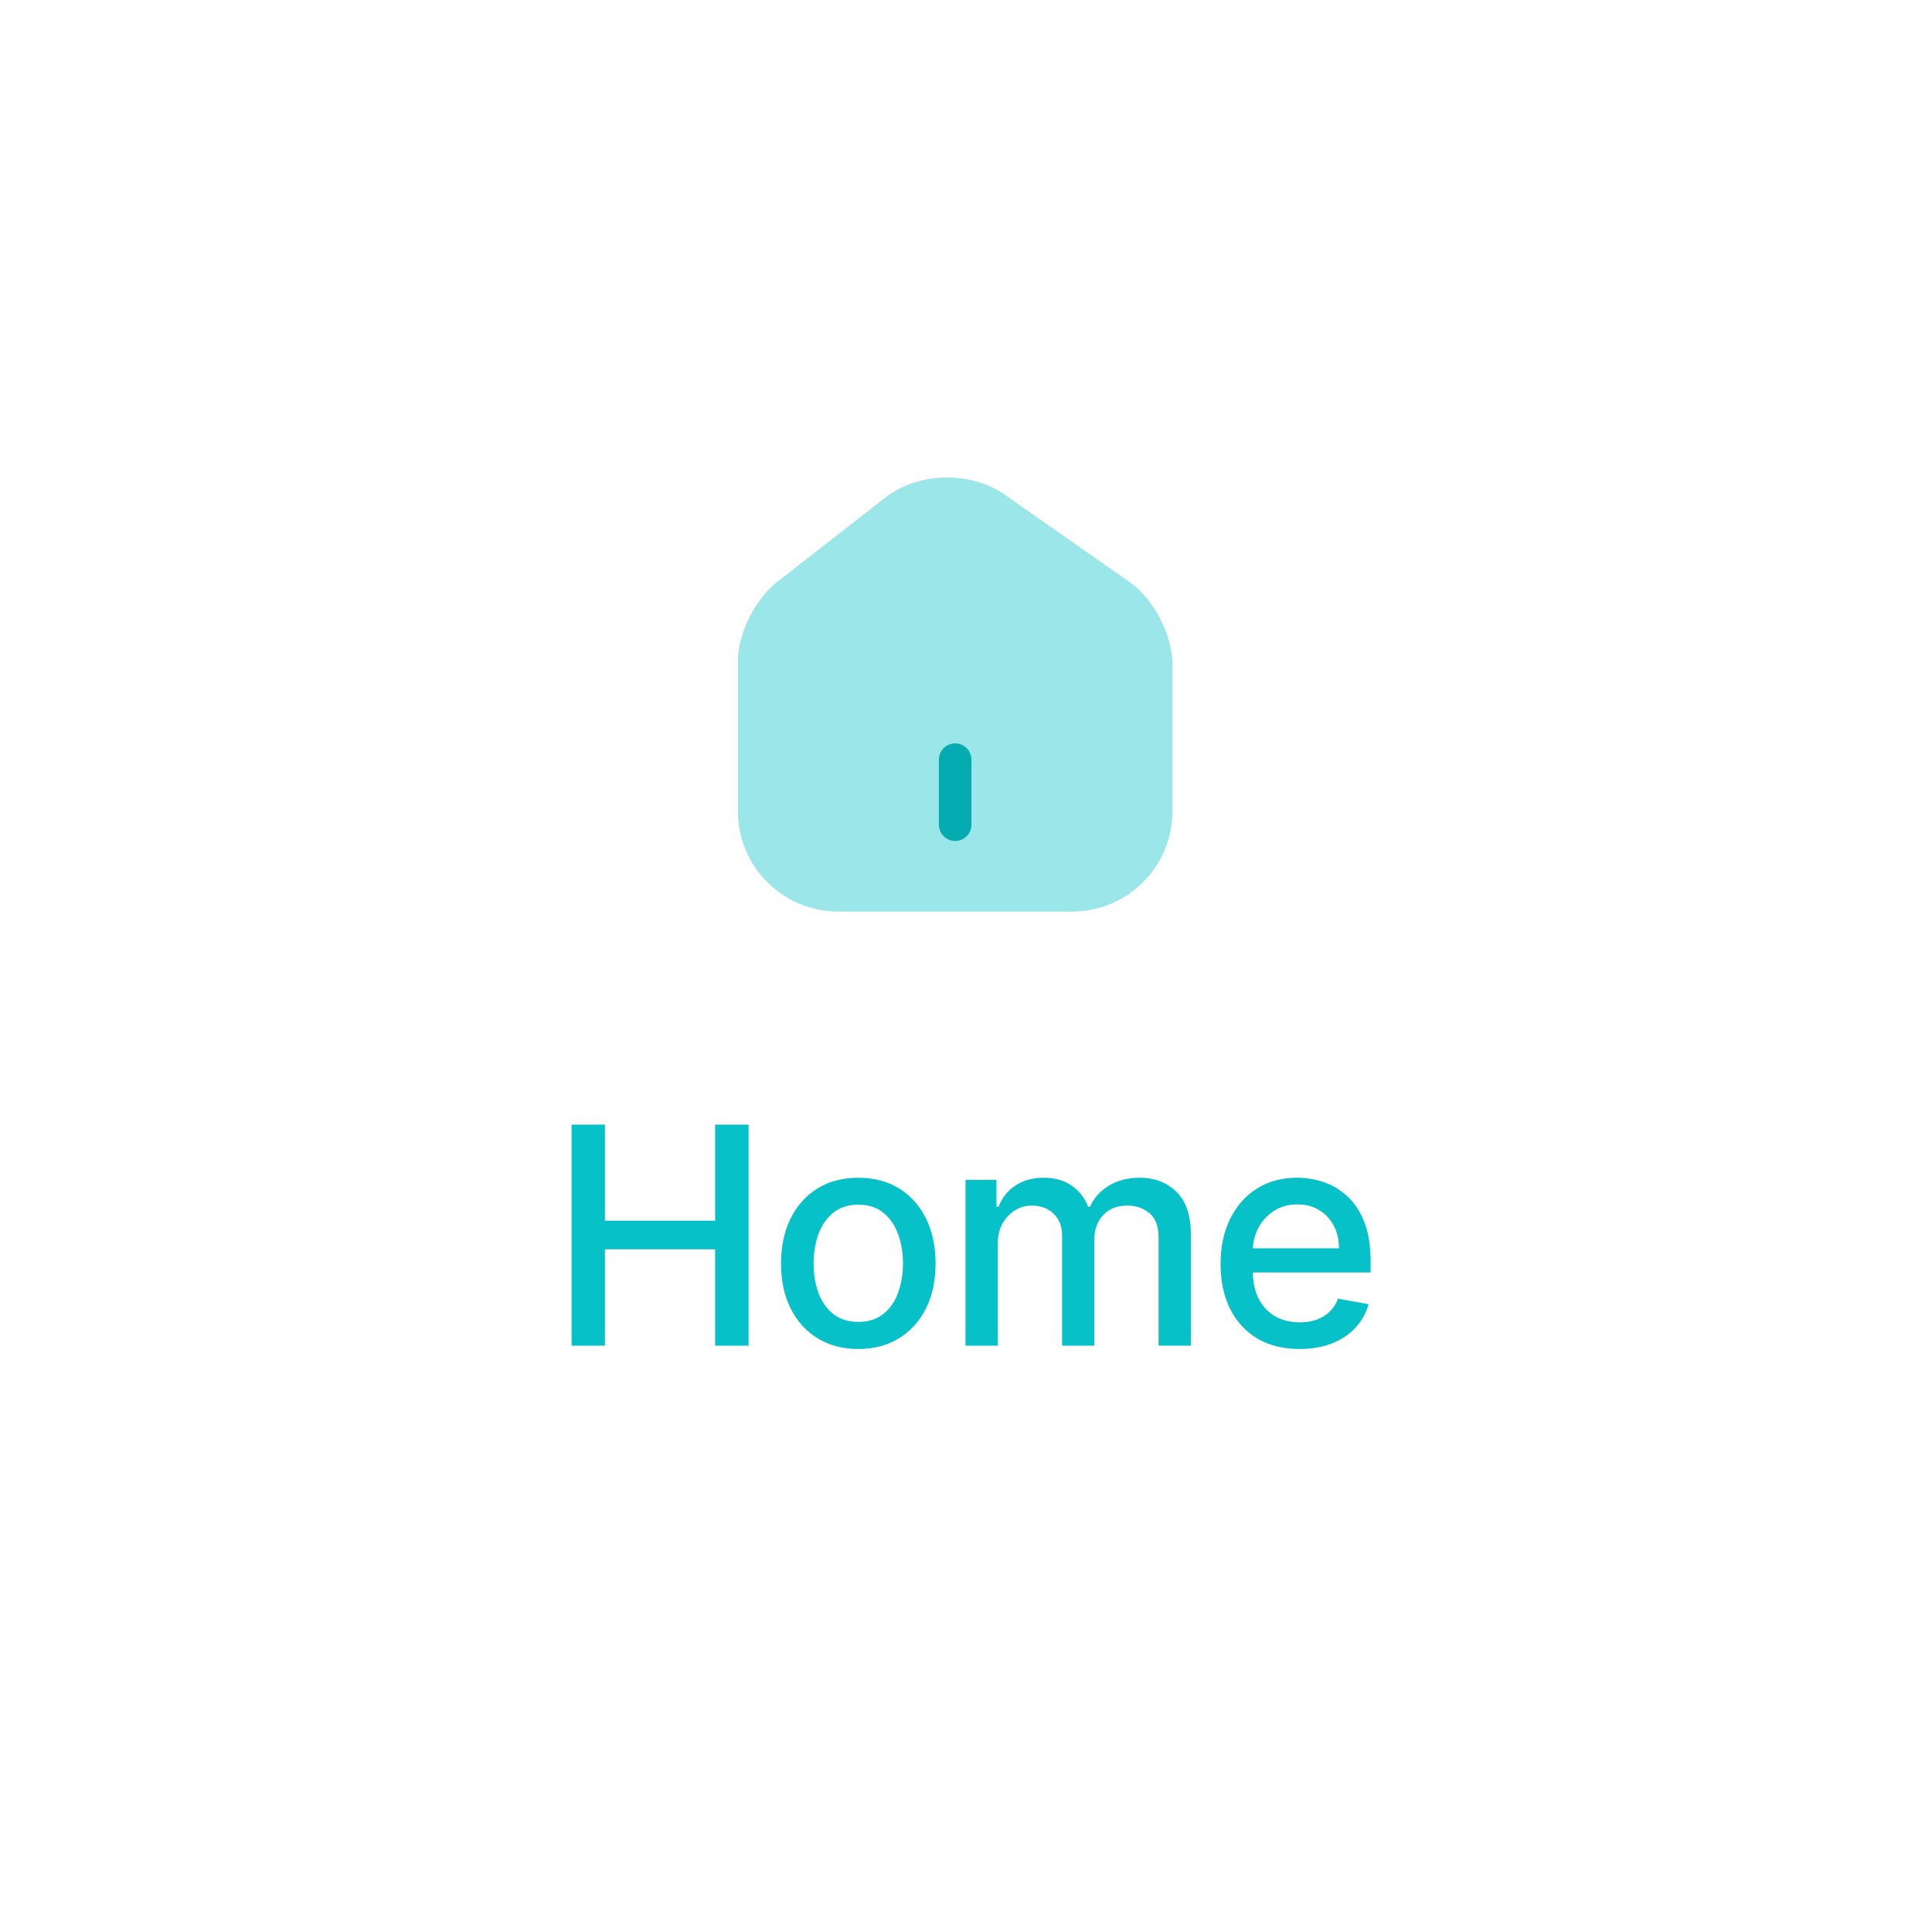 <svg width="89" height="88" viewBox="0 0 89 88" fill="none" xmlns="http://www.w3.org/2000/svg">
<path opacity="0.4" d="M52.04 26.82L46.28 22.79C44.71 21.69 42.3 21.75 40.79 22.92L35.78 26.83C34.78 27.61 33.99 29.21 33.99 30.47V37.37C33.99 39.92 36.06 42 38.61 42H49.39C51.94 42 54.01 39.93 54.01 37.38V30.6C54.01 29.25 53.14 27.59 52.04 26.82Z" fill="#06C1C7"/>
<path d="M44 38.75C43.59 38.75 43.25 38.41 43.25 38V35C43.25 34.59 43.59 34.25 44 34.25C44.41 34.25 44.75 34.59 44.75 35V38C44.75 38.41 44.41 38.75 44 38.75Z" fill="#04ABB0"/>
<path d="M26.331 62V51.818H27.867V56.243H32.943V51.818H34.484V62H32.943V57.56H27.867V62H26.331ZM39.538 62.154C38.823 62.154 38.198 61.99 37.664 61.662C37.131 61.334 36.716 60.875 36.421 60.285C36.126 59.695 35.979 59.005 35.979 58.217C35.979 57.425 36.126 56.732 36.421 56.139C36.716 55.545 37.131 55.084 37.664 54.756C38.198 54.428 38.823 54.264 39.538 54.264C40.254 54.264 40.879 54.428 41.413 54.756C41.946 55.084 42.361 55.545 42.656 56.139C42.951 56.732 43.098 57.425 43.098 58.217C43.098 59.005 42.951 59.695 42.656 60.285C42.361 60.875 41.946 61.334 41.413 61.662C40.879 61.99 40.254 62.154 39.538 62.154ZM39.544 60.906C40.008 60.906 40.392 60.784 40.697 60.538C41.002 60.293 41.227 59.967 41.373 59.559C41.522 59.151 41.597 58.702 41.597 58.212C41.597 57.724 41.522 57.277 41.373 56.869C41.227 56.458 41.002 56.129 40.697 55.88C40.392 55.631 40.008 55.507 39.544 55.507C39.076 55.507 38.688 55.631 38.38 55.88C38.075 56.129 37.848 56.458 37.699 56.869C37.553 57.277 37.48 57.724 37.48 58.212C37.48 58.702 37.553 59.151 37.699 59.559C37.848 59.967 38.075 60.293 38.38 60.538C38.688 60.784 39.076 60.906 39.544 60.906ZM44.477 62V54.364H45.904V55.606H45.999C46.158 55.186 46.418 54.858 46.779 54.622C47.141 54.383 47.573 54.264 48.077 54.264C48.587 54.264 49.015 54.383 49.36 54.622C49.708 54.861 49.964 55.189 50.13 55.606H50.21C50.392 55.199 50.682 54.874 51.08 54.632C51.477 54.387 51.951 54.264 52.502 54.264C53.194 54.264 53.759 54.481 54.197 54.916C54.638 55.35 54.858 56.004 54.858 56.879V62H53.372V57.019C53.372 56.501 53.231 56.127 52.949 55.895C52.667 55.663 52.331 55.547 51.94 55.547C51.456 55.547 51.08 55.696 50.811 55.994C50.543 56.289 50.409 56.669 50.409 57.133V62H48.927V56.924C48.927 56.51 48.798 56.177 48.539 55.925C48.281 55.673 47.944 55.547 47.53 55.547C47.248 55.547 46.988 55.621 46.749 55.771C46.514 55.916 46.324 56.12 46.178 56.382C46.035 56.644 45.964 56.947 45.964 57.292V62H44.477ZM59.862 62.154C59.109 62.154 58.461 61.993 57.918 61.672C57.378 61.347 56.96 60.891 56.665 60.305C56.373 59.715 56.227 59.024 56.227 58.231C56.227 57.449 56.373 56.76 56.665 56.163C56.96 55.567 57.371 55.101 57.898 54.766C58.428 54.432 59.048 54.264 59.757 54.264C60.188 54.264 60.606 54.336 61.01 54.478C61.414 54.62 61.777 54.844 62.099 55.149C62.42 55.454 62.674 55.85 62.86 56.337C63.045 56.821 63.138 57.41 63.138 58.102V58.629H57.068V57.516H61.681C61.681 57.124 61.602 56.778 61.443 56.477C61.284 56.172 61.06 55.931 60.772 55.756C60.486 55.58 60.152 55.492 59.767 55.492C59.35 55.492 58.985 55.595 58.673 55.8C58.365 56.003 58.127 56.268 57.958 56.596C57.792 56.921 57.709 57.274 57.709 57.655V58.525C57.709 59.035 57.798 59.469 57.977 59.827C58.16 60.185 58.413 60.459 58.738 60.648C59.063 60.833 59.442 60.926 59.877 60.926C60.158 60.926 60.415 60.886 60.647 60.807C60.879 60.724 61.08 60.601 61.249 60.439C61.418 60.276 61.547 60.076 61.637 59.837L63.044 60.091C62.931 60.505 62.729 60.868 62.437 61.18C62.149 61.488 61.786 61.728 61.348 61.901C60.914 62.07 60.419 62.154 59.862 62.154Z" fill="#06C1C7"/>
</svg>

